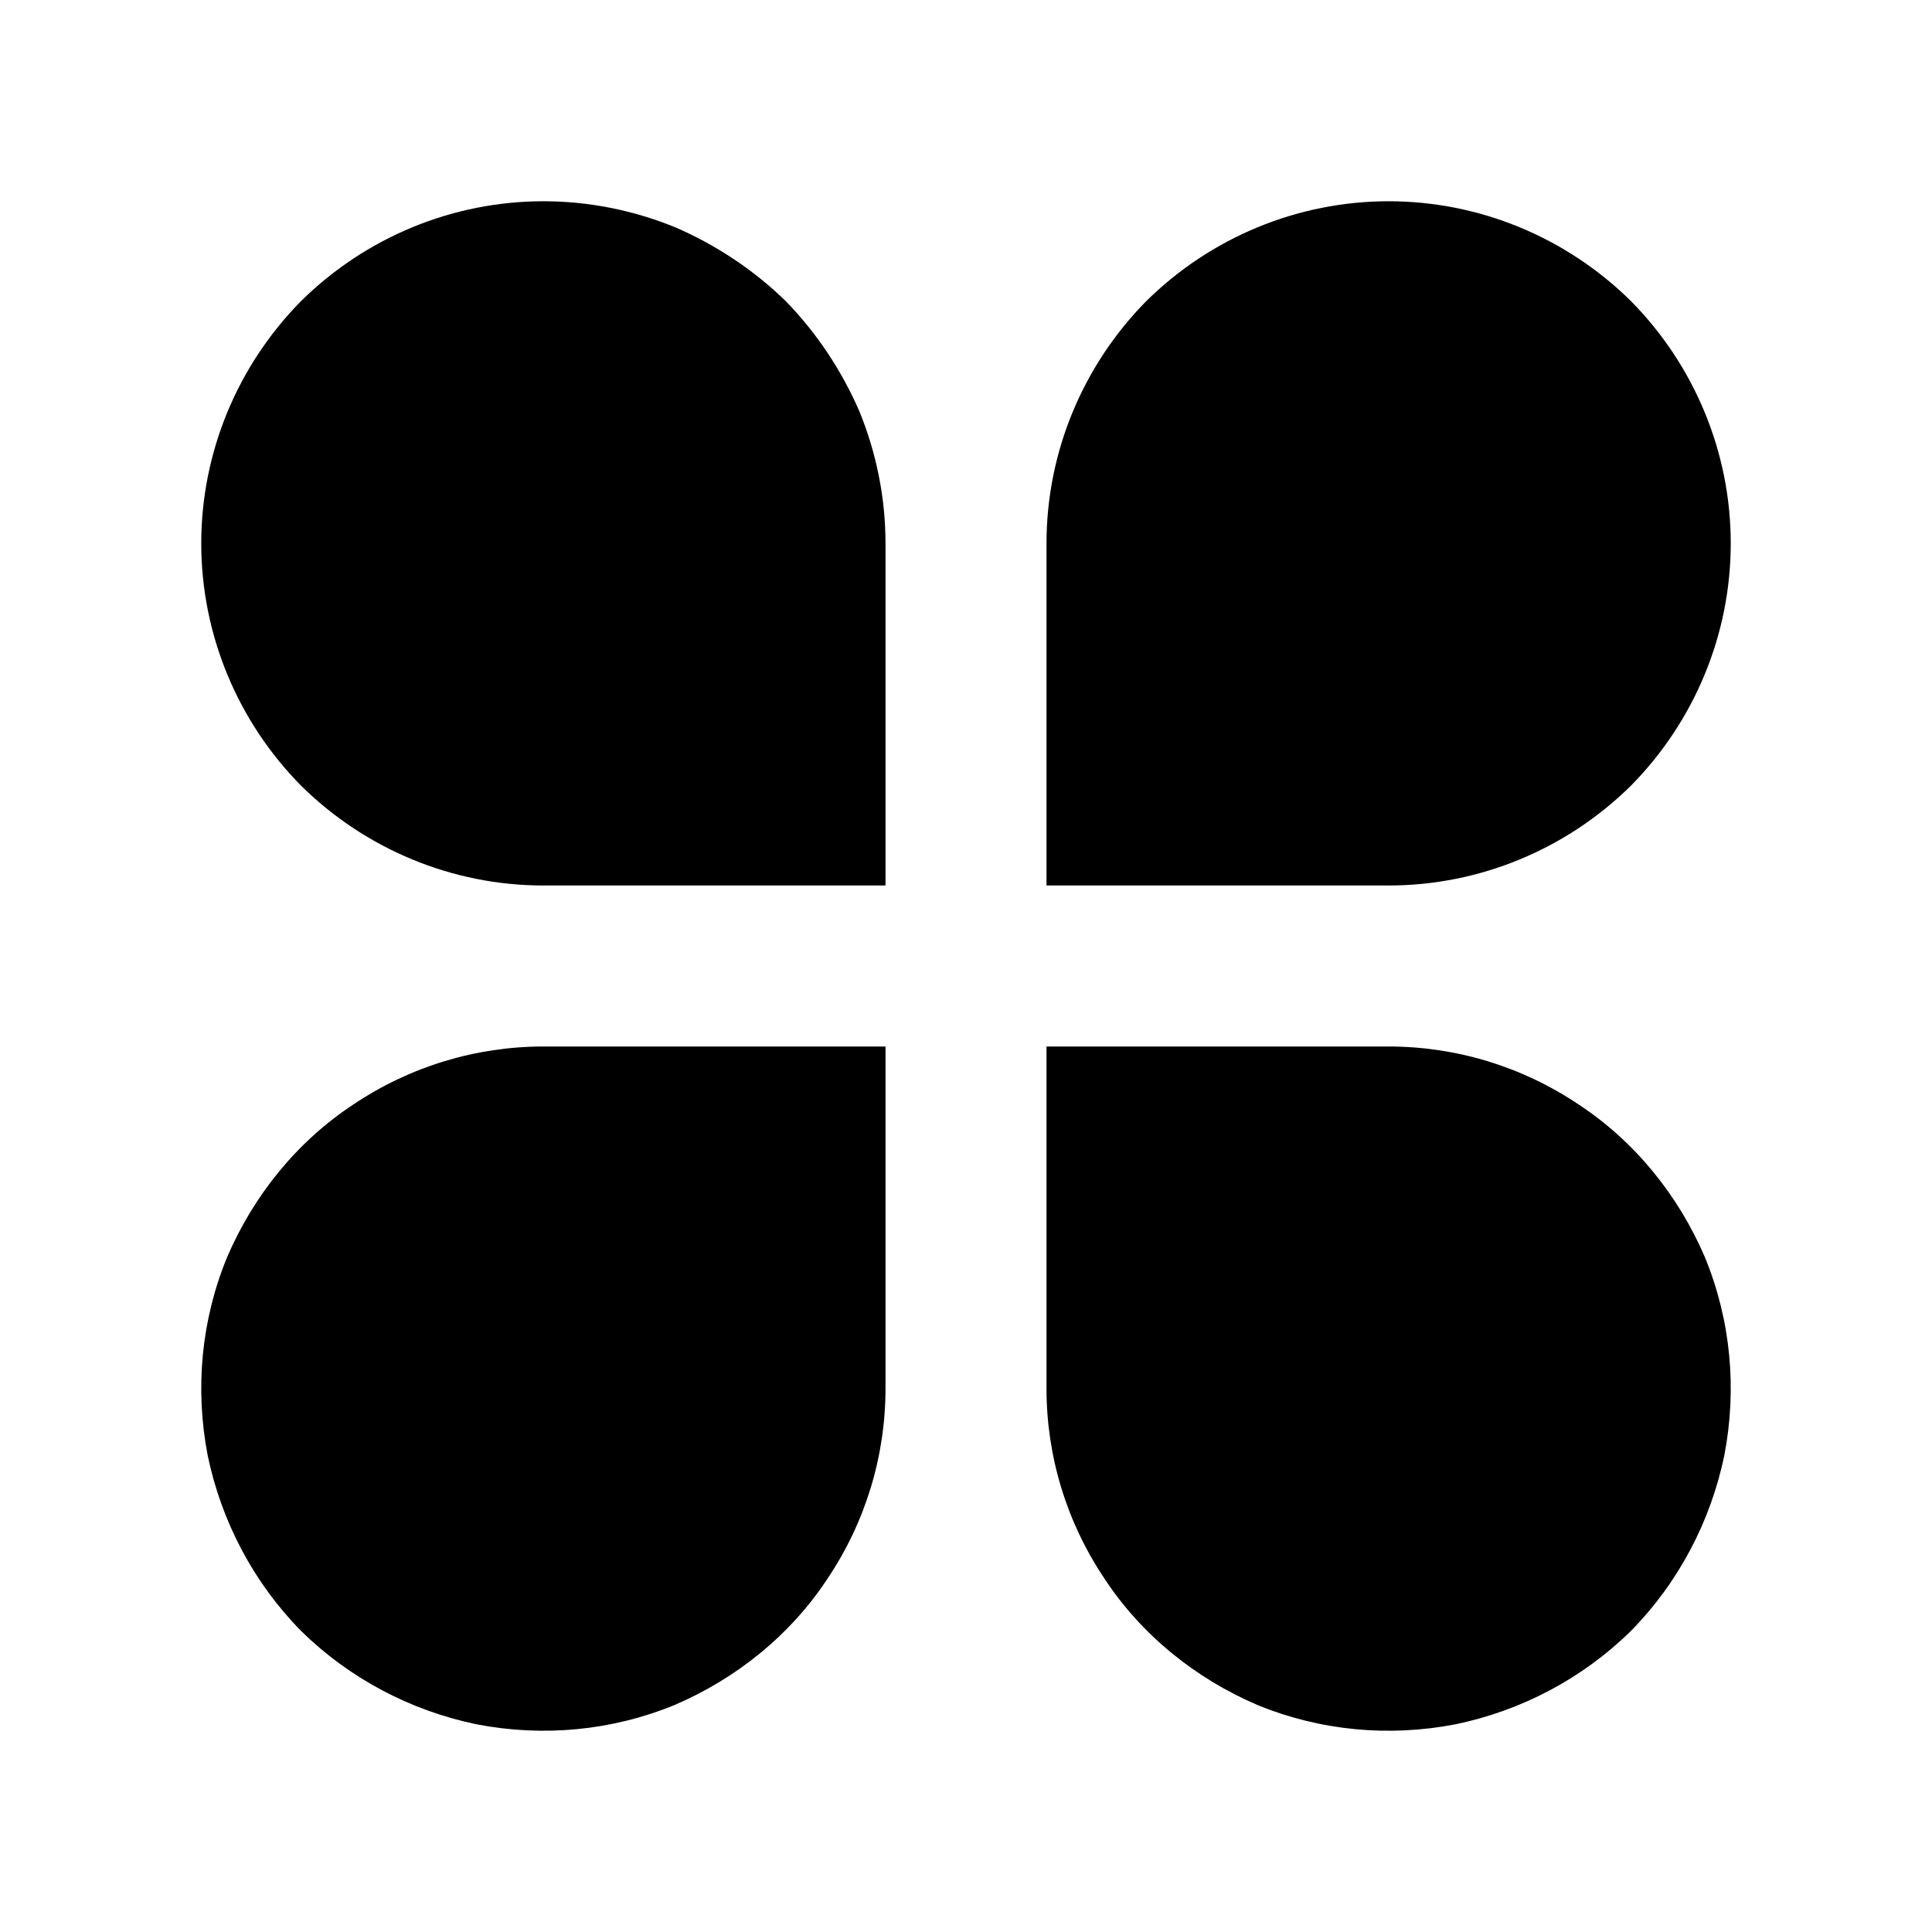 <svg xmlns="http://www.w3.org/2000/svg" xmlns:xlink="http://www.w3.org/1999/xlink" viewBox="0 0 24 24" fill="none"><defs><rect id="path_0" x="0" y="0" width="24" height="24" /></defs><g opacity="1" transform="translate(0 0)  rotate(0 12 12)"><mask id="bg-mask-0" fill="white"><use xlink:href="#path_0"></use></mask><g mask="url(#bg-mask-0)" ><g opacity="1" transform="translate(2.5 2.5)  rotate(0 9.5 9.5)"><path id="路径 1" fill-rule="evenodd" style="fill:#000000" transform="translate(5.866014411992637e-7 0)  rotate(0 4.25 4.25)" opacity="1" d="M1.24,7.26C2.04,8.05 3.12,8.5 4.25,8.5L8.5,8.5L8.5,4.25C8.5,3.69 8.39,3.14 8.18,2.62C7.96,2.11 7.65,1.64 7.26,1.24C6.86,0.85 6.39,0.54 5.88,0.32C5.36,0.11 4.81,0 4.25,0C3.12,0 2.04,0.45 1.24,1.24C0.45,2.04 0,3.12 0,4.25C0,5.38 0.45,6.46 1.24,7.26Z " /><path id="路径 2" fill-rule="evenodd" style="fill:#000000" transform="translate(0 10.5)  rotate(0 4.25 4.25)" opacity="1" d="M8.5,4.25L8.5,0L4.25,0C3.41,0 2.59,0.25 1.89,0.72C1.19,1.18 0.65,1.85 0.32,2.62C0,3.4 -0.08,4.25 0.08,5.08C0.25,5.9 0.65,6.66 1.24,7.26C1.84,7.85 2.6,8.25 3.42,8.42C4.25,8.58 5.1,8.5 5.88,8.18C6.65,7.85 7.32,7.31 7.78,6.61C8.25,5.91 8.5,5.09 8.5,4.25Z " /><path id="路径 3" fill-rule="evenodd" style="fill:#000000" transform="translate(10.5 0)  rotate(0 4.25 4.25)" opacity="1" d="M1.24,1.24C0.45,2.04 0,3.12 0,4.25L0,8.5L4.25,8.5C5.38,8.5 6.46,8.05 7.26,7.26C8.05,6.46 8.5,5.38 8.5,4.25C8.5,3.12 8.05,2.04 7.26,1.24C6.46,0.45 5.38,0 4.25,0C3.12,0 2.04,0.45 1.24,1.24Z " /><path id="路径 4" fill-rule="evenodd" style="fill:#000000" transform="translate(10.5 10.5)  rotate(0 4.25 4.25)" opacity="1" d="M2.62,8.18C3.4,8.5 4.25,8.58 5.08,8.42C5.9,8.25 6.66,7.85 7.26,7.26C7.85,6.66 8.25,5.9 8.42,5.08C8.58,4.25 8.5,3.4 8.18,2.62C7.85,1.85 7.31,1.18 6.61,0.72C5.91,0.25 5.09,0 4.25,0L0,0L0,4.25C0,5.09 0.25,5.91 0.72,6.61C1.18,7.31 1.85,7.85 2.62,8.18Z " /></g></g></g></svg>